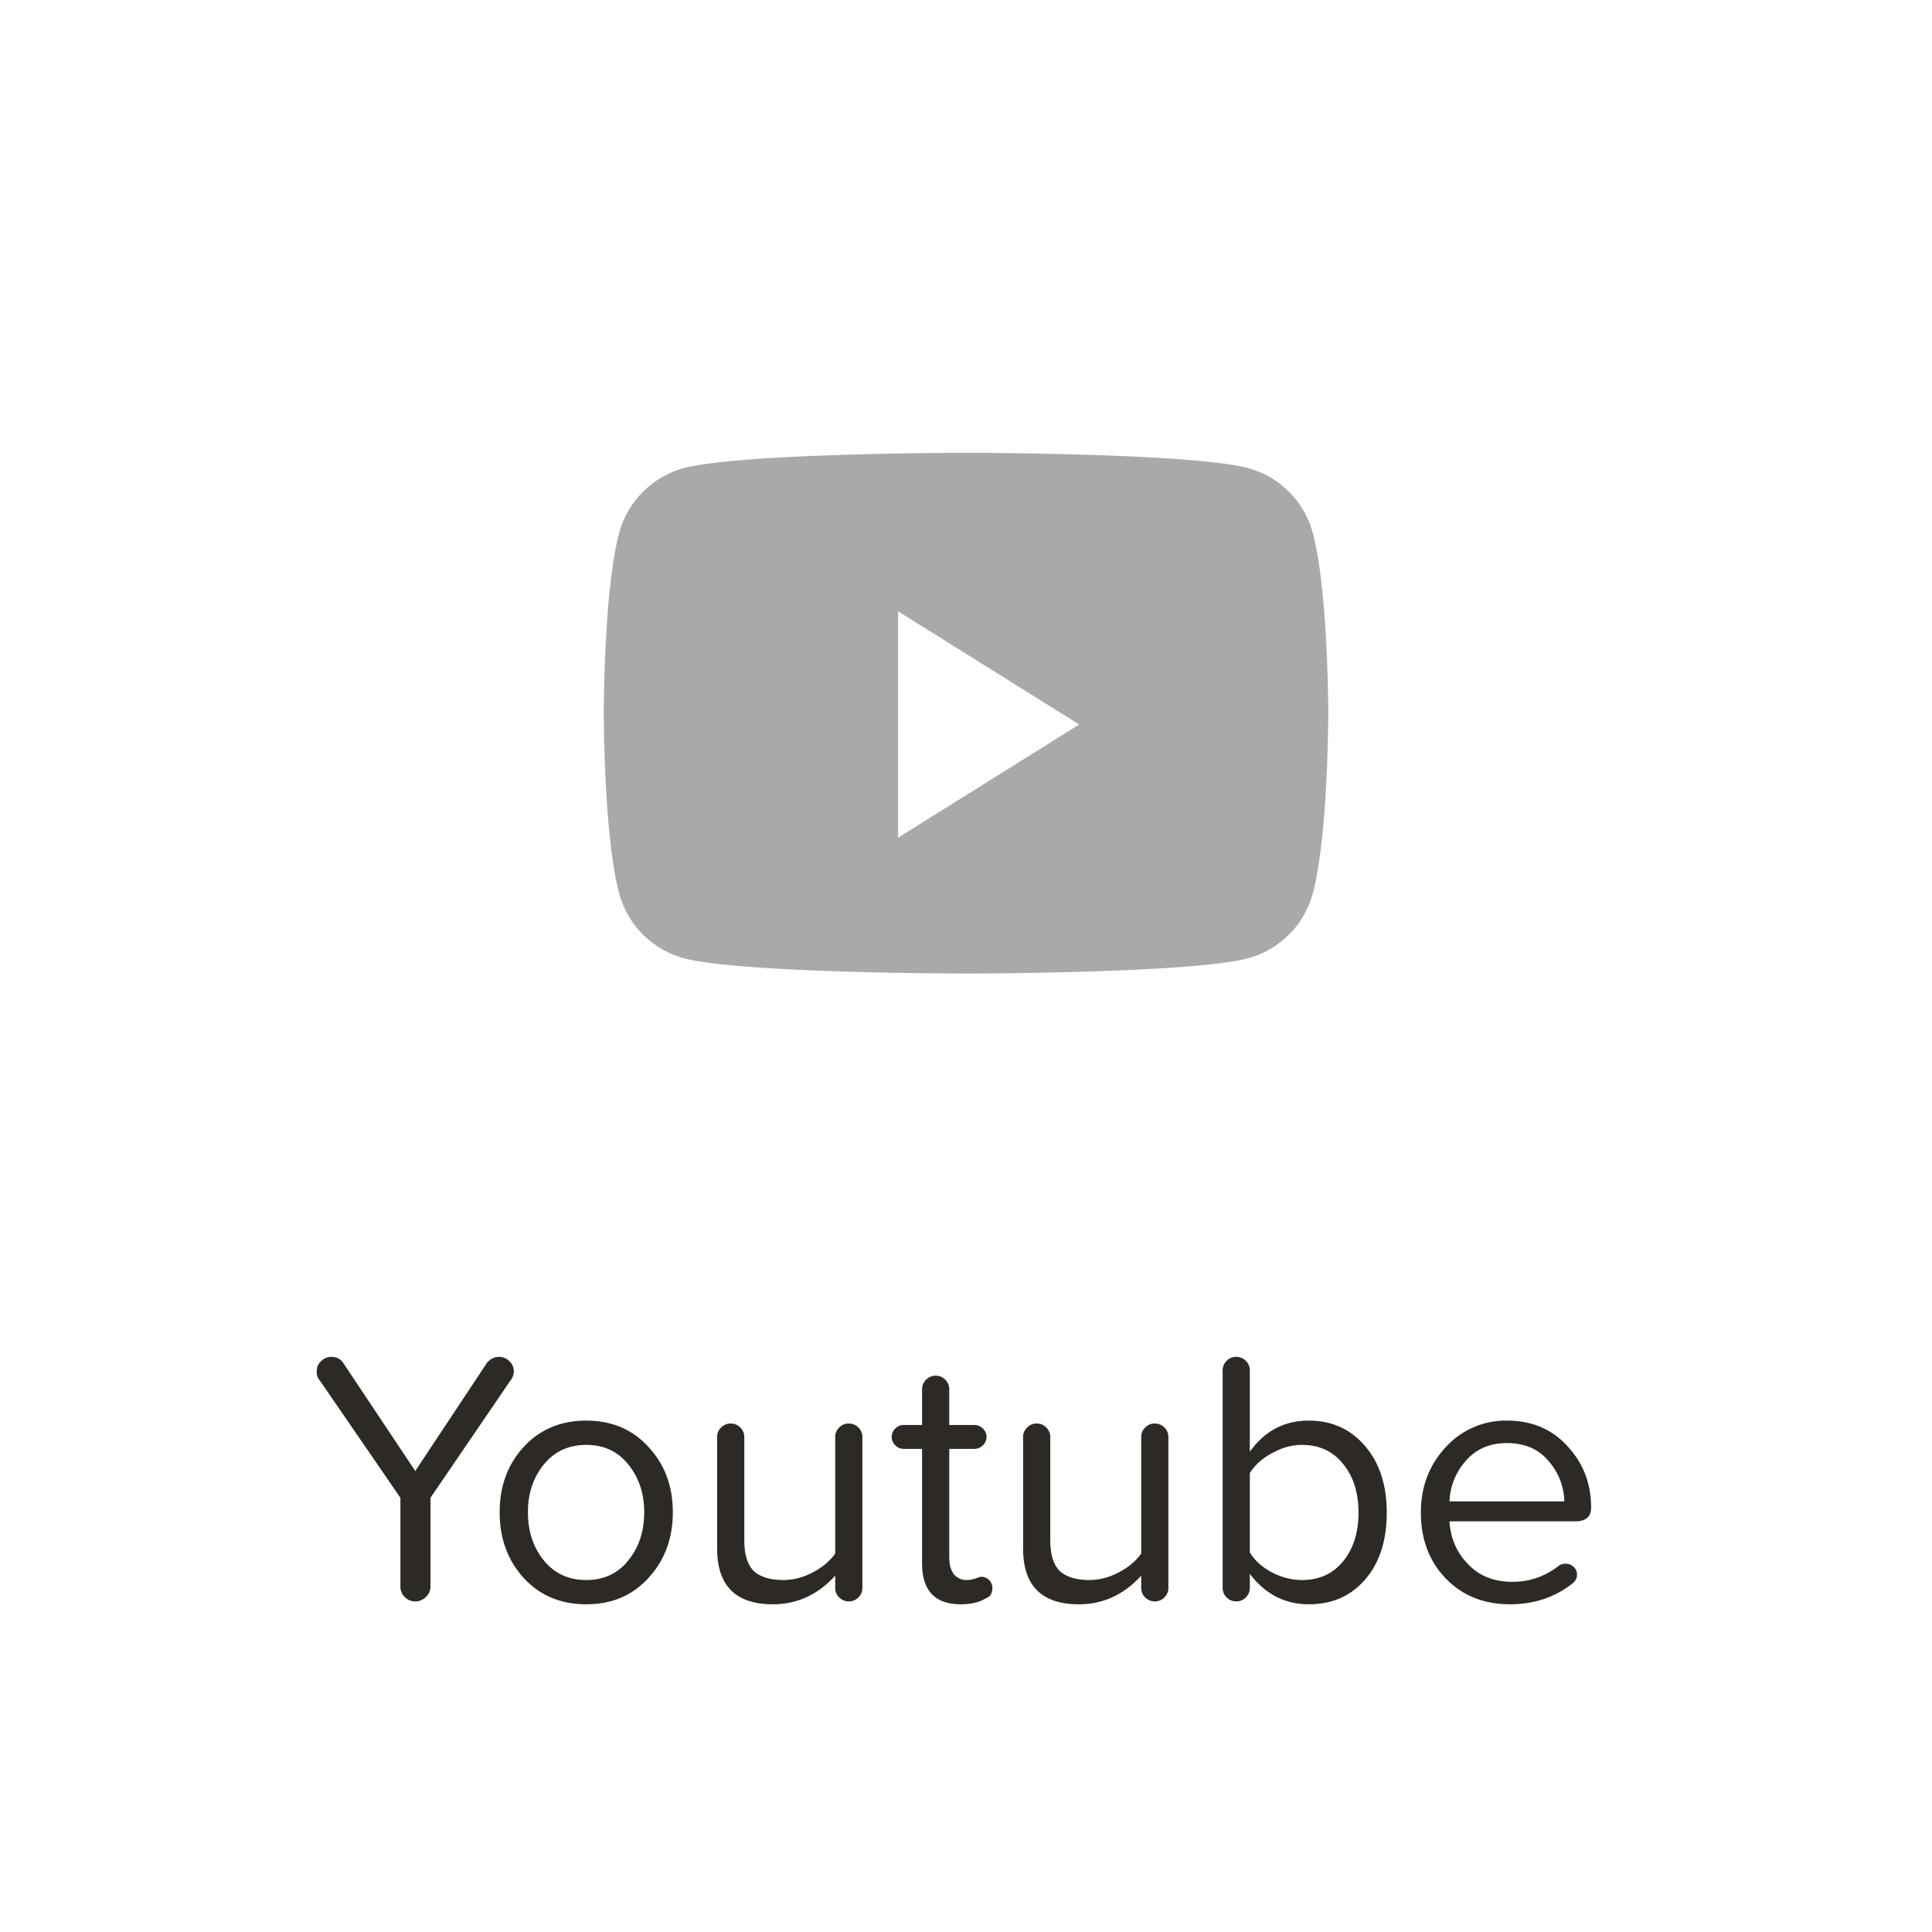 <svg width="64" height="64" fill="none" xmlns="http://www.w3.org/2000/svg"><path fill-rule="evenodd" clip-rule="evenodd" d="M41.377 15.515a3.047 3.047 0 0 1 2.121 2.179C44 19.615 44 23.625 44 23.625s0 4.01-.502 5.931a3.047 3.047 0 0 1-2.121 2.18c-1.872.514-9.377.514-9.377.514s-7.505 0-9.377-.515a3.047 3.047 0 0 1-2.122-2.179C20 27.634 20 23.625 20 23.625s0-4.01.501-5.931a3.047 3.047 0 0 1 2.122-2.179C24.495 15 32 15 32 15s7.505 0 9.377.515ZM29.75 20.25v7.5l6-3.75-6-3.75Z" fill="#2D2A26" opacity=".4"/><path d="m16.936 45.692-2.676 3.924v2.94a.457.457 0 0 1-.156.348.474.474 0 0 1-.348.144.474.474 0 0 1-.348-.144.474.474 0 0 1-.144-.348v-2.94l-2.688-3.912c-.056-.056-.084-.148-.084-.276 0-.136.048-.248.144-.336a.46.46 0 0 1 .336-.144c.184 0 .32.072.408.216l2.376 3.564 2.364-3.564a.502.502 0 0 1 .408-.216c.136 0 .252.048.348.144a.46.46 0 0 1 .06.6Zm.408 6.576c-.528-.584-.792-1.308-.792-2.172 0-.864.264-1.584.792-2.16.536-.584 1.228-.876 2.076-.876.848 0 1.536.292 2.064.876.536.576.804 1.296.804 2.16 0 .864-.268 1.588-.804 2.172-.528.584-1.216.876-2.064.876-.848 0-1.54-.292-2.076-.876Zm3.996-2.172c0-.624-.176-1.152-.528-1.584-.344-.432-.808-.648-1.392-.648-.584 0-1.052.216-1.404.648-.352.432-.528.96-.528 1.584 0 .632.176 1.164.528 1.596.352.432.82.648 1.404.648s1.048-.216 1.392-.648c.352-.432.528-.964.528-1.596Zm7.227-2.496v5.004c0 .12-.044.224-.131.312a.427.427 0 0 1-.313.132.44.44 0 0 1-.324-.132.427.427 0 0 1-.131-.312v-.408c-.576.632-1.264.948-2.064.948-1.232 0-1.848-.616-1.848-1.848V47.6c0-.12.043-.224.131-.312a.44.44 0 0 1 .325-.132c.12 0 .224.044.311.132a.427.427 0 0 1 .133.312v3.42c0 .472.104.812.312 1.02.215.2.544.3.983.3.328 0 .652-.084.973-.252.32-.168.567-.376.744-.624V47.6c0-.12.044-.224.131-.312a.427.427 0 0 1 .313-.132.44.44 0 0 1 .324.132.427.427 0 0 1 .131.312Zm4.306 5.016c0 .168-.076.28-.228.336-.208.128-.48.192-.816.192-.856 0-1.284-.452-1.284-1.356v-3.792h-.612a.38.38 0 0 1-.276-.12.38.38 0 0 1 0-.552.38.38 0 0 1 .276-.12h.612v-1.188c0-.12.044-.224.132-.312a.44.44 0 0 1 .324-.132c.12 0 .224.044.312.132a.427.427 0 0 1 .132.312v1.188h.828c.112 0 .208.04.288.12a.38.38 0 0 1 0 .552.393.393 0 0 1-.288.12h-.828v3.6c0 .224.048.404.144.54a.526.526 0 0 0 .444.204c.072 0 .164-.016.276-.048.112-.04.172-.06.18-.06.112 0 .204.036.276.108a.374.374 0 0 1 .108.276Zm5.831-5.016v5.004c0 .12-.044.224-.132.312a.427.427 0 0 1-.312.132.44.44 0 0 1-.324-.132.427.427 0 0 1-.132-.312v-.408c-.576.632-1.264.948-2.064.948-1.232 0-1.848-.616-1.848-1.848V47.6c0-.12.044-.224.132-.312a.44.44 0 0 1 .324-.132c.12 0 .224.044.312.132a.427.427 0 0 1 .132.312v3.42c0 .472.104.812.312 1.02.216.2.544.3.984.3.328 0 .652-.084.972-.252.32-.168.568-.376.744-.624V47.6c0-.12.044-.224.132-.312a.427.427 0 0 1 .312-.132.44.44 0 0 1 .324.132.427.427 0 0 1 .132.312Zm7.234 2.508c0 .928-.24 1.668-.72 2.22-.472.544-1.092.816-1.86.816-.792 0-1.444-.336-1.956-1.008v.468c0 .12-.044.224-.132.312a.427.427 0 0 1-.312.132.44.44 0 0 1-.324-.132.427.427 0 0 1-.132-.312v-7.212c0-.12.044-.224.132-.312a.44.44 0 0 1 .324-.132c.12 0 .224.044.312.132a.427.427 0 0 1 .132.312v2.7c.488-.688 1.14-1.032 1.956-1.032.76 0 1.38.28 1.86.84.48.56.72 1.296.72 2.208Zm-1.452 1.62c.344-.416.516-.956.516-1.62 0-.664-.172-1.204-.516-1.62-.336-.416-.788-.624-1.356-.624-.336 0-.668.092-.996.276-.328.176-.572.396-.732.66v2.628c.16.264.404.484.732.66.328.168.66.252.996.252.568 0 1.02-.204 1.356-.612Zm5.438-4.668c.824 0 1.492.284 2.004.852.52.56.78 1.236.78 2.028 0 .304-.176.456-.528.456h-4.164c.032.56.24 1.036.624 1.428.368.384.856.576 1.464.576.576 0 1.096-.184 1.56-.552a.405.405 0 0 1 .204-.048.36.36 0 0 1 .264.108.321.321 0 0 1 .108.252c0 .12-.052.22-.156.3-.584.456-1.272.684-2.064.684-.864 0-1.572-.284-2.124-.852-.552-.568-.828-1.3-.828-2.196 0-.84.272-1.556.816-2.148a2.68 2.68 0 0 1 2.04-.888Zm-1.908 2.676h3.804a2.081 2.081 0 0 0-.528-1.344c-.328-.392-.788-.588-1.38-.588-.56 0-1.012.196-1.356.588a2.137 2.137 0 0 0-.54 1.344Z" fill="#2D2A26"/></svg>